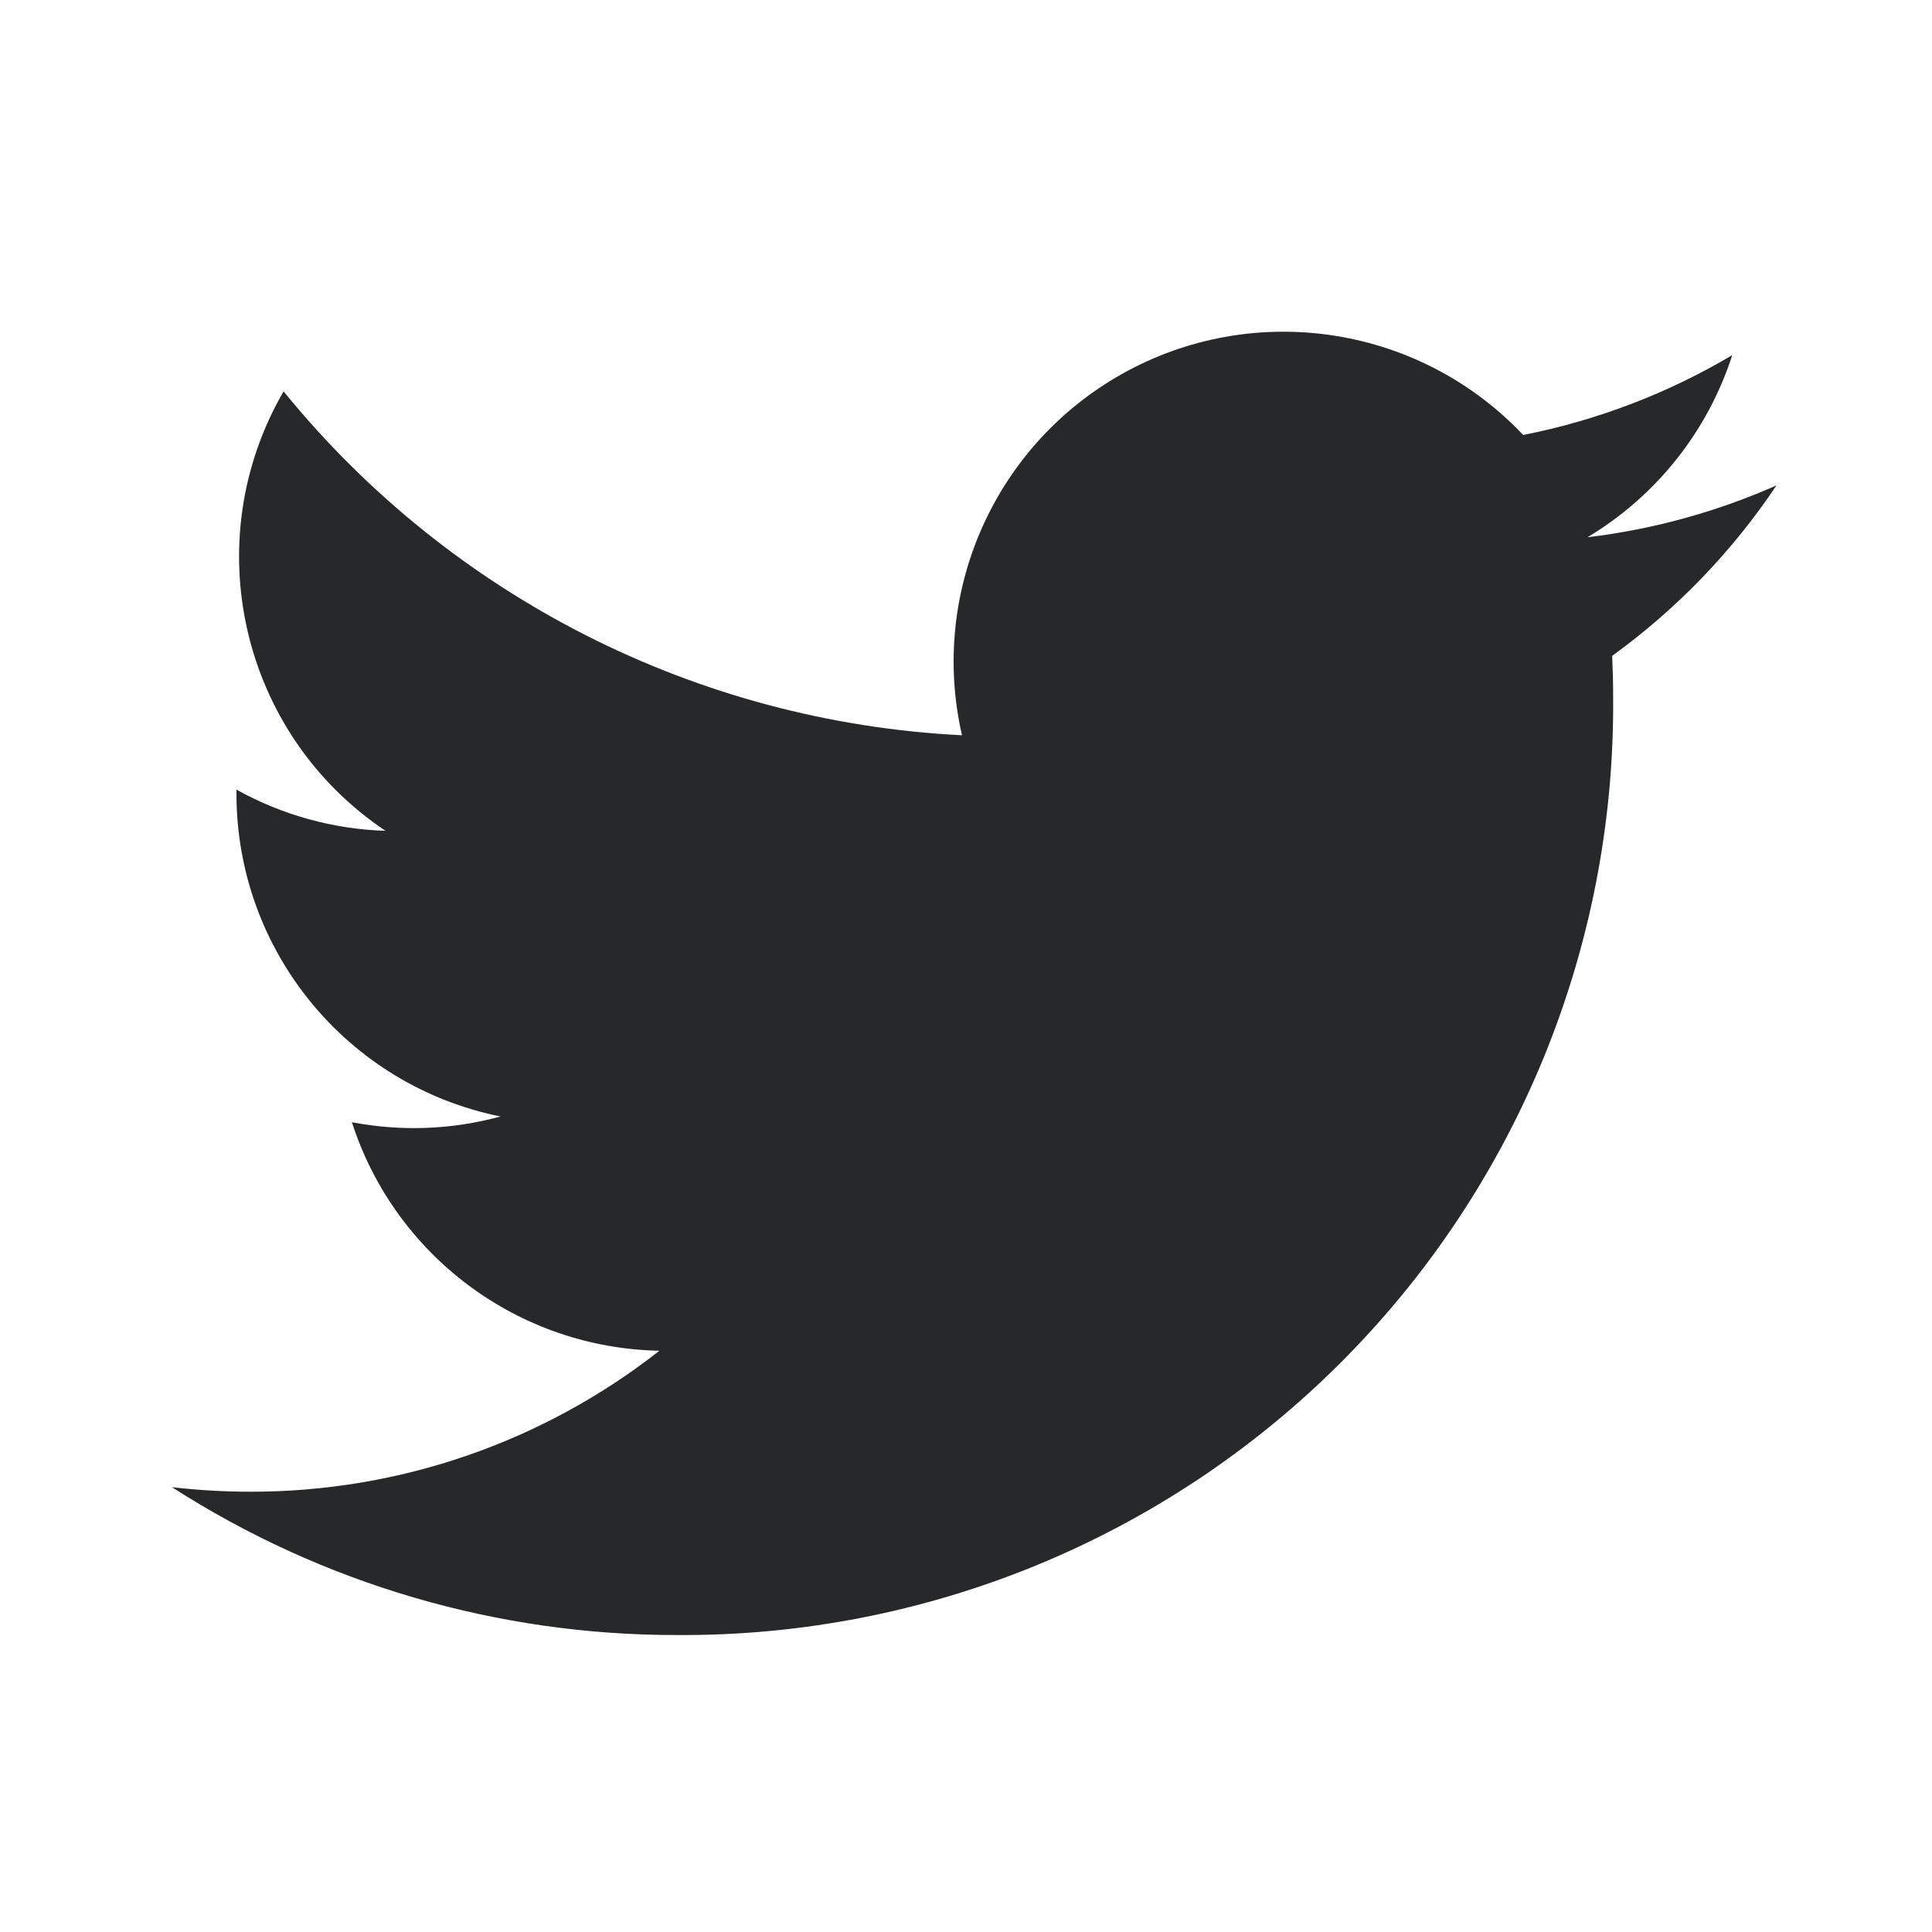 <svg width="28" height="28" viewBox="0 0 28 28" fill="none" xmlns="http://www.w3.org/2000/svg">
<g id="brand / twitter">
<path id="coolicon" d="M23.007 7.786C24.003 7.19 24.749 6.252 25.105 5.147C24.168 5.703 23.143 6.094 22.075 6.304C20.594 4.737 18.247 4.356 16.346 5.373C14.445 6.391 13.46 8.555 13.942 10.656C10.106 10.464 6.533 8.652 4.11 5.672C2.846 7.852 3.492 10.639 5.587 12.041C4.829 12.017 4.089 11.812 3.427 11.444C3.427 11.463 3.427 11.483 3.427 11.504C3.427 13.775 5.028 15.731 7.254 16.181C6.552 16.373 5.815 16.401 5.1 16.264C5.726 18.206 7.516 19.537 9.557 19.576C7.867 20.903 5.78 21.622 3.631 21.619C3.251 21.619 2.87 21.597 2.492 21.553C4.673 22.955 7.212 23.699 9.806 23.696C13.413 23.721 16.88 22.299 19.431 19.748C21.982 17.197 23.404 13.729 23.379 10.122C23.379 9.915 23.374 9.709 23.365 9.505C24.299 8.829 25.105 7.993 25.746 7.035C24.875 7.42 23.952 7.674 23.007 7.786Z" fill="#272829"/>
</g>
</svg>
